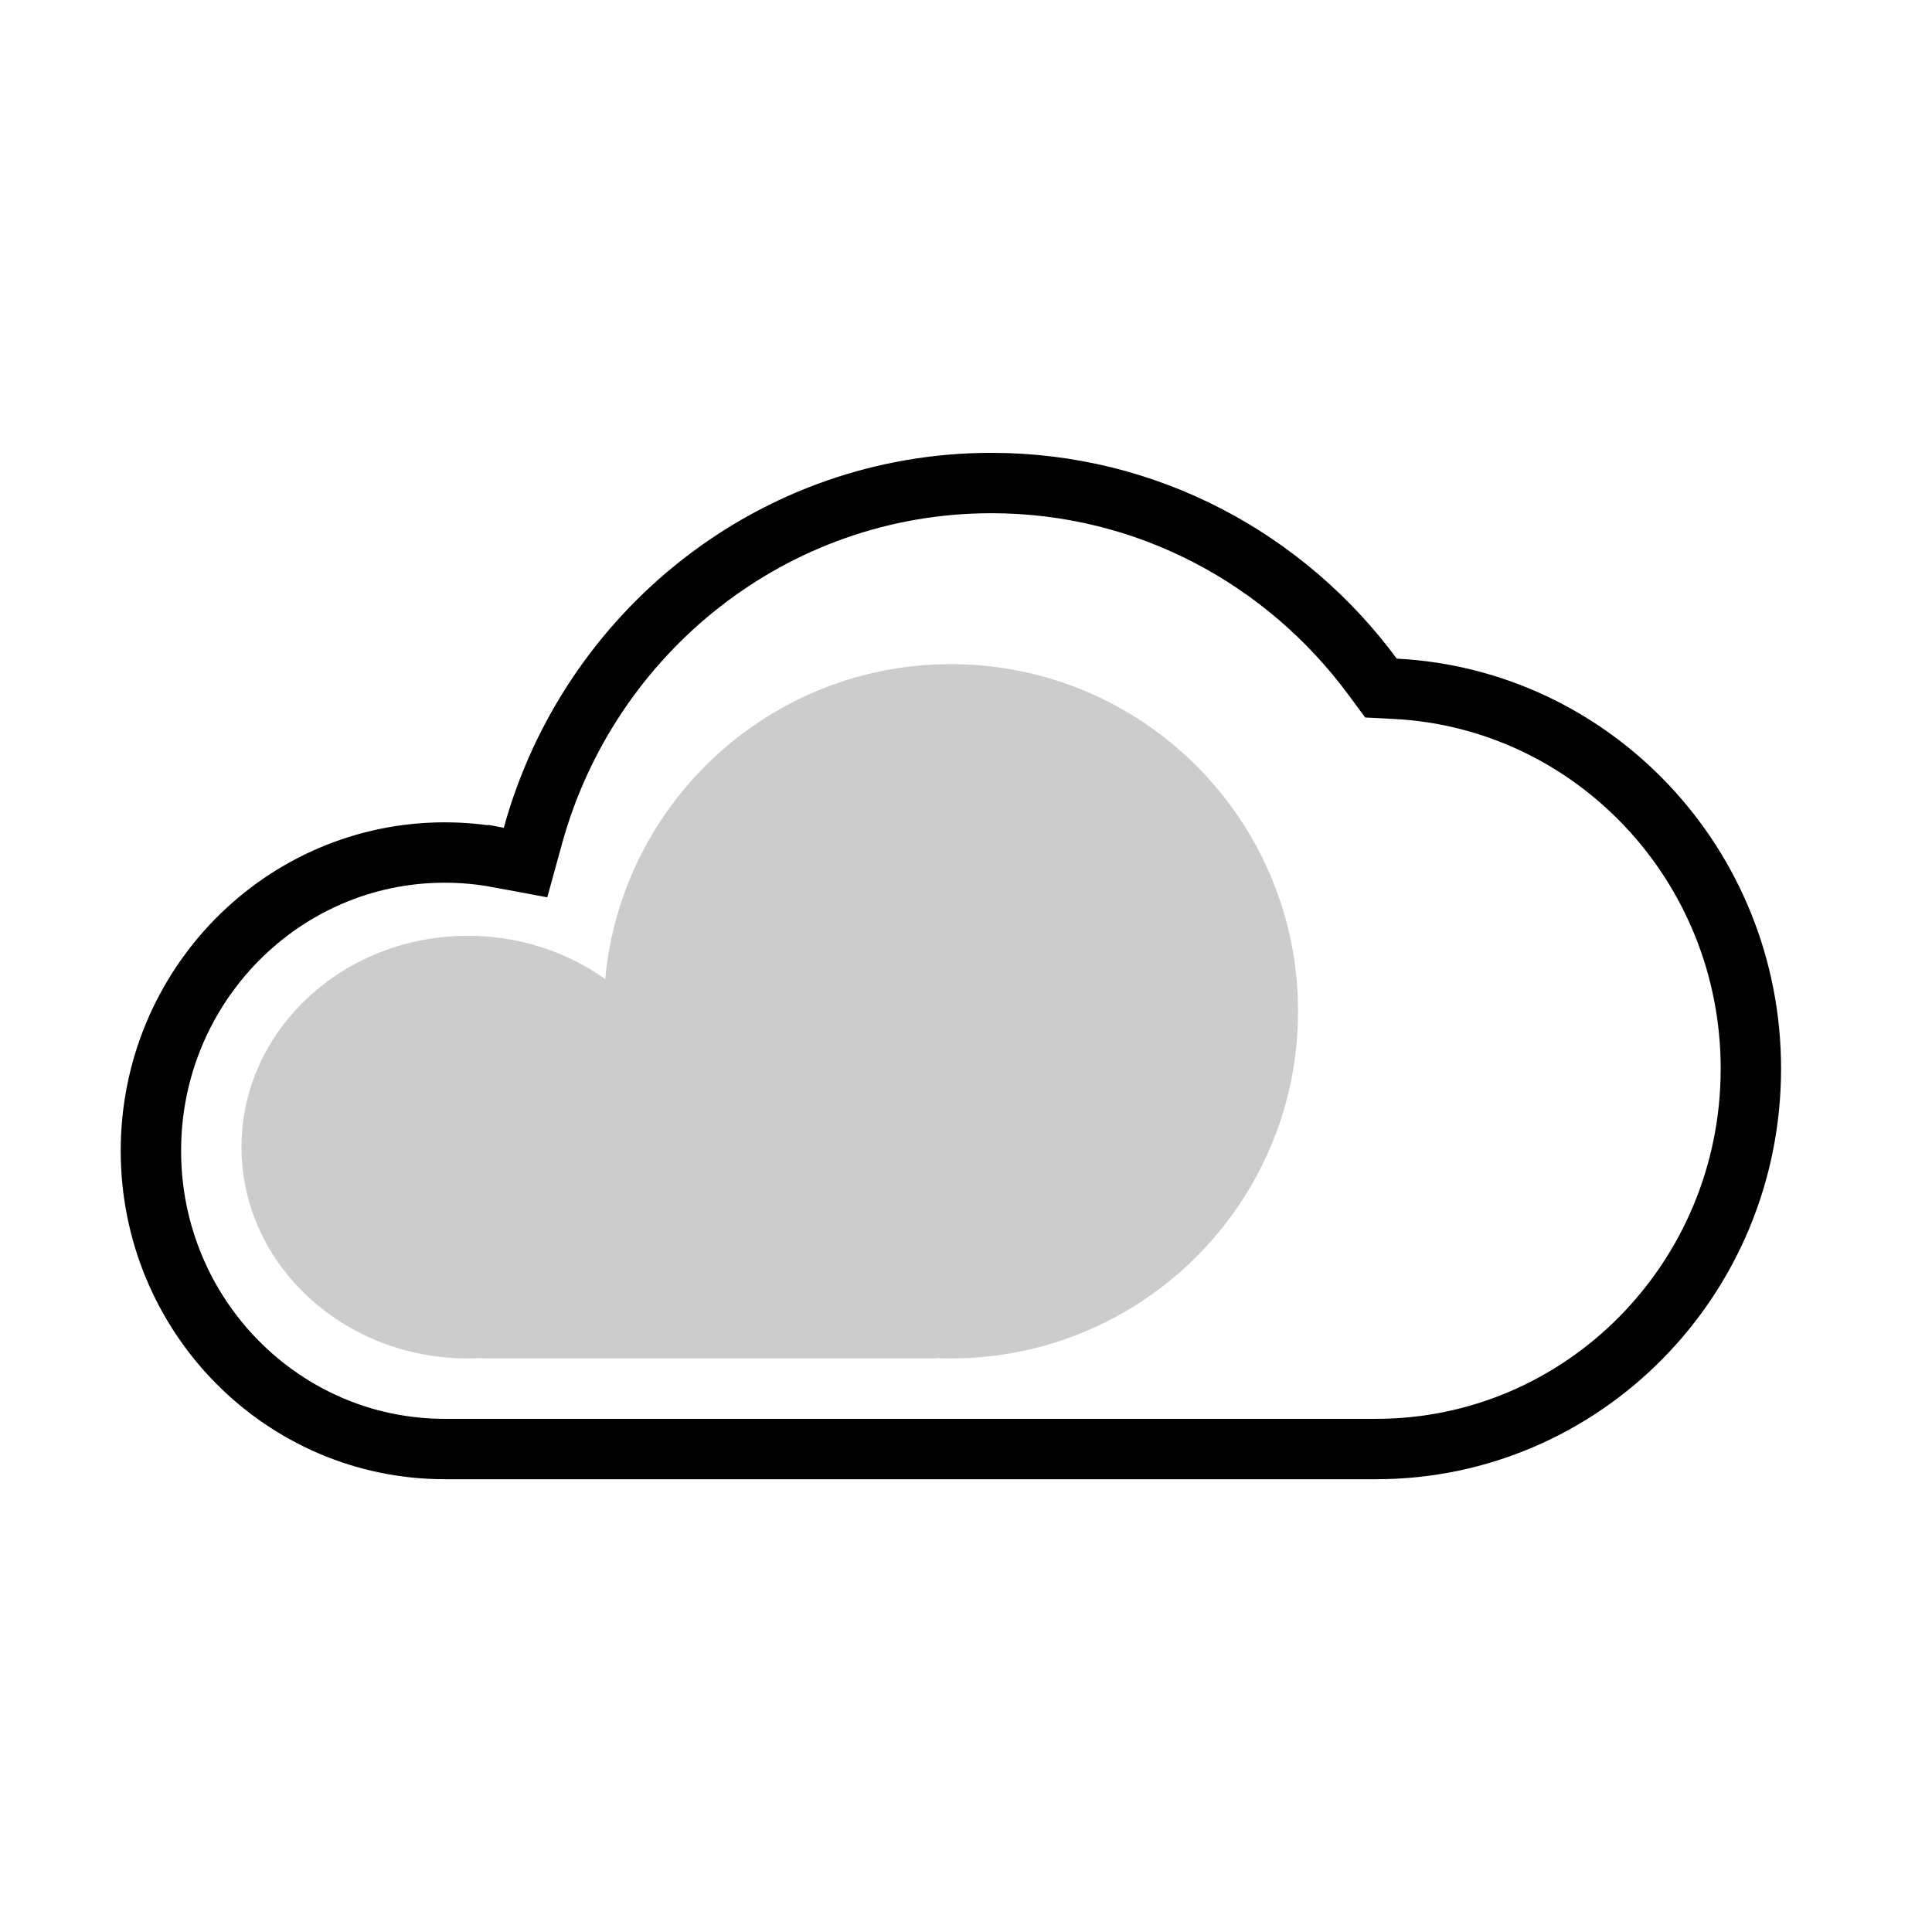 <svg fill="none" viewBox="0 0 64 64" xmlns="http://www.w3.org/2000/svg"><path clip-rule="evenodd" d="m43 33.5c0 6.351-5.149 11.5-11.5 11.5-.168 0-.334-.004-.5-.011v.011h-15v-.015c-.165.01-.332.015-.5.015-4.142 0-7.5-3.134-7.5-7s3.358-7 7.5-7c1.71 0 3.287.534 4.549 1.434.538-5.851 5.459-10.434 11.451-10.434 6.351 0 11.5 5.149 11.5 11.5z" fill="currentColor" fill-opacity=".2" fill-rule="evenodd"/><path d="m16.505 28.404.904.169.244-.886c1.858-6.75 7.963-11.686 15.189-11.686 5.16 0 9.744 2.514 12.624 6.412l.281.38.472.024c6.549.334 11.781 5.829 11.781 12.584 0 6.972-5.571 12.6-12.415 12.6h-30.854c-5.362 0-9.732-4.41-9.732-9.88s4.37-9.88 9.732-9.88c.606 0 1.199.056 1.773.164z" stroke="currentColor" stroke-width="2"/></svg>
